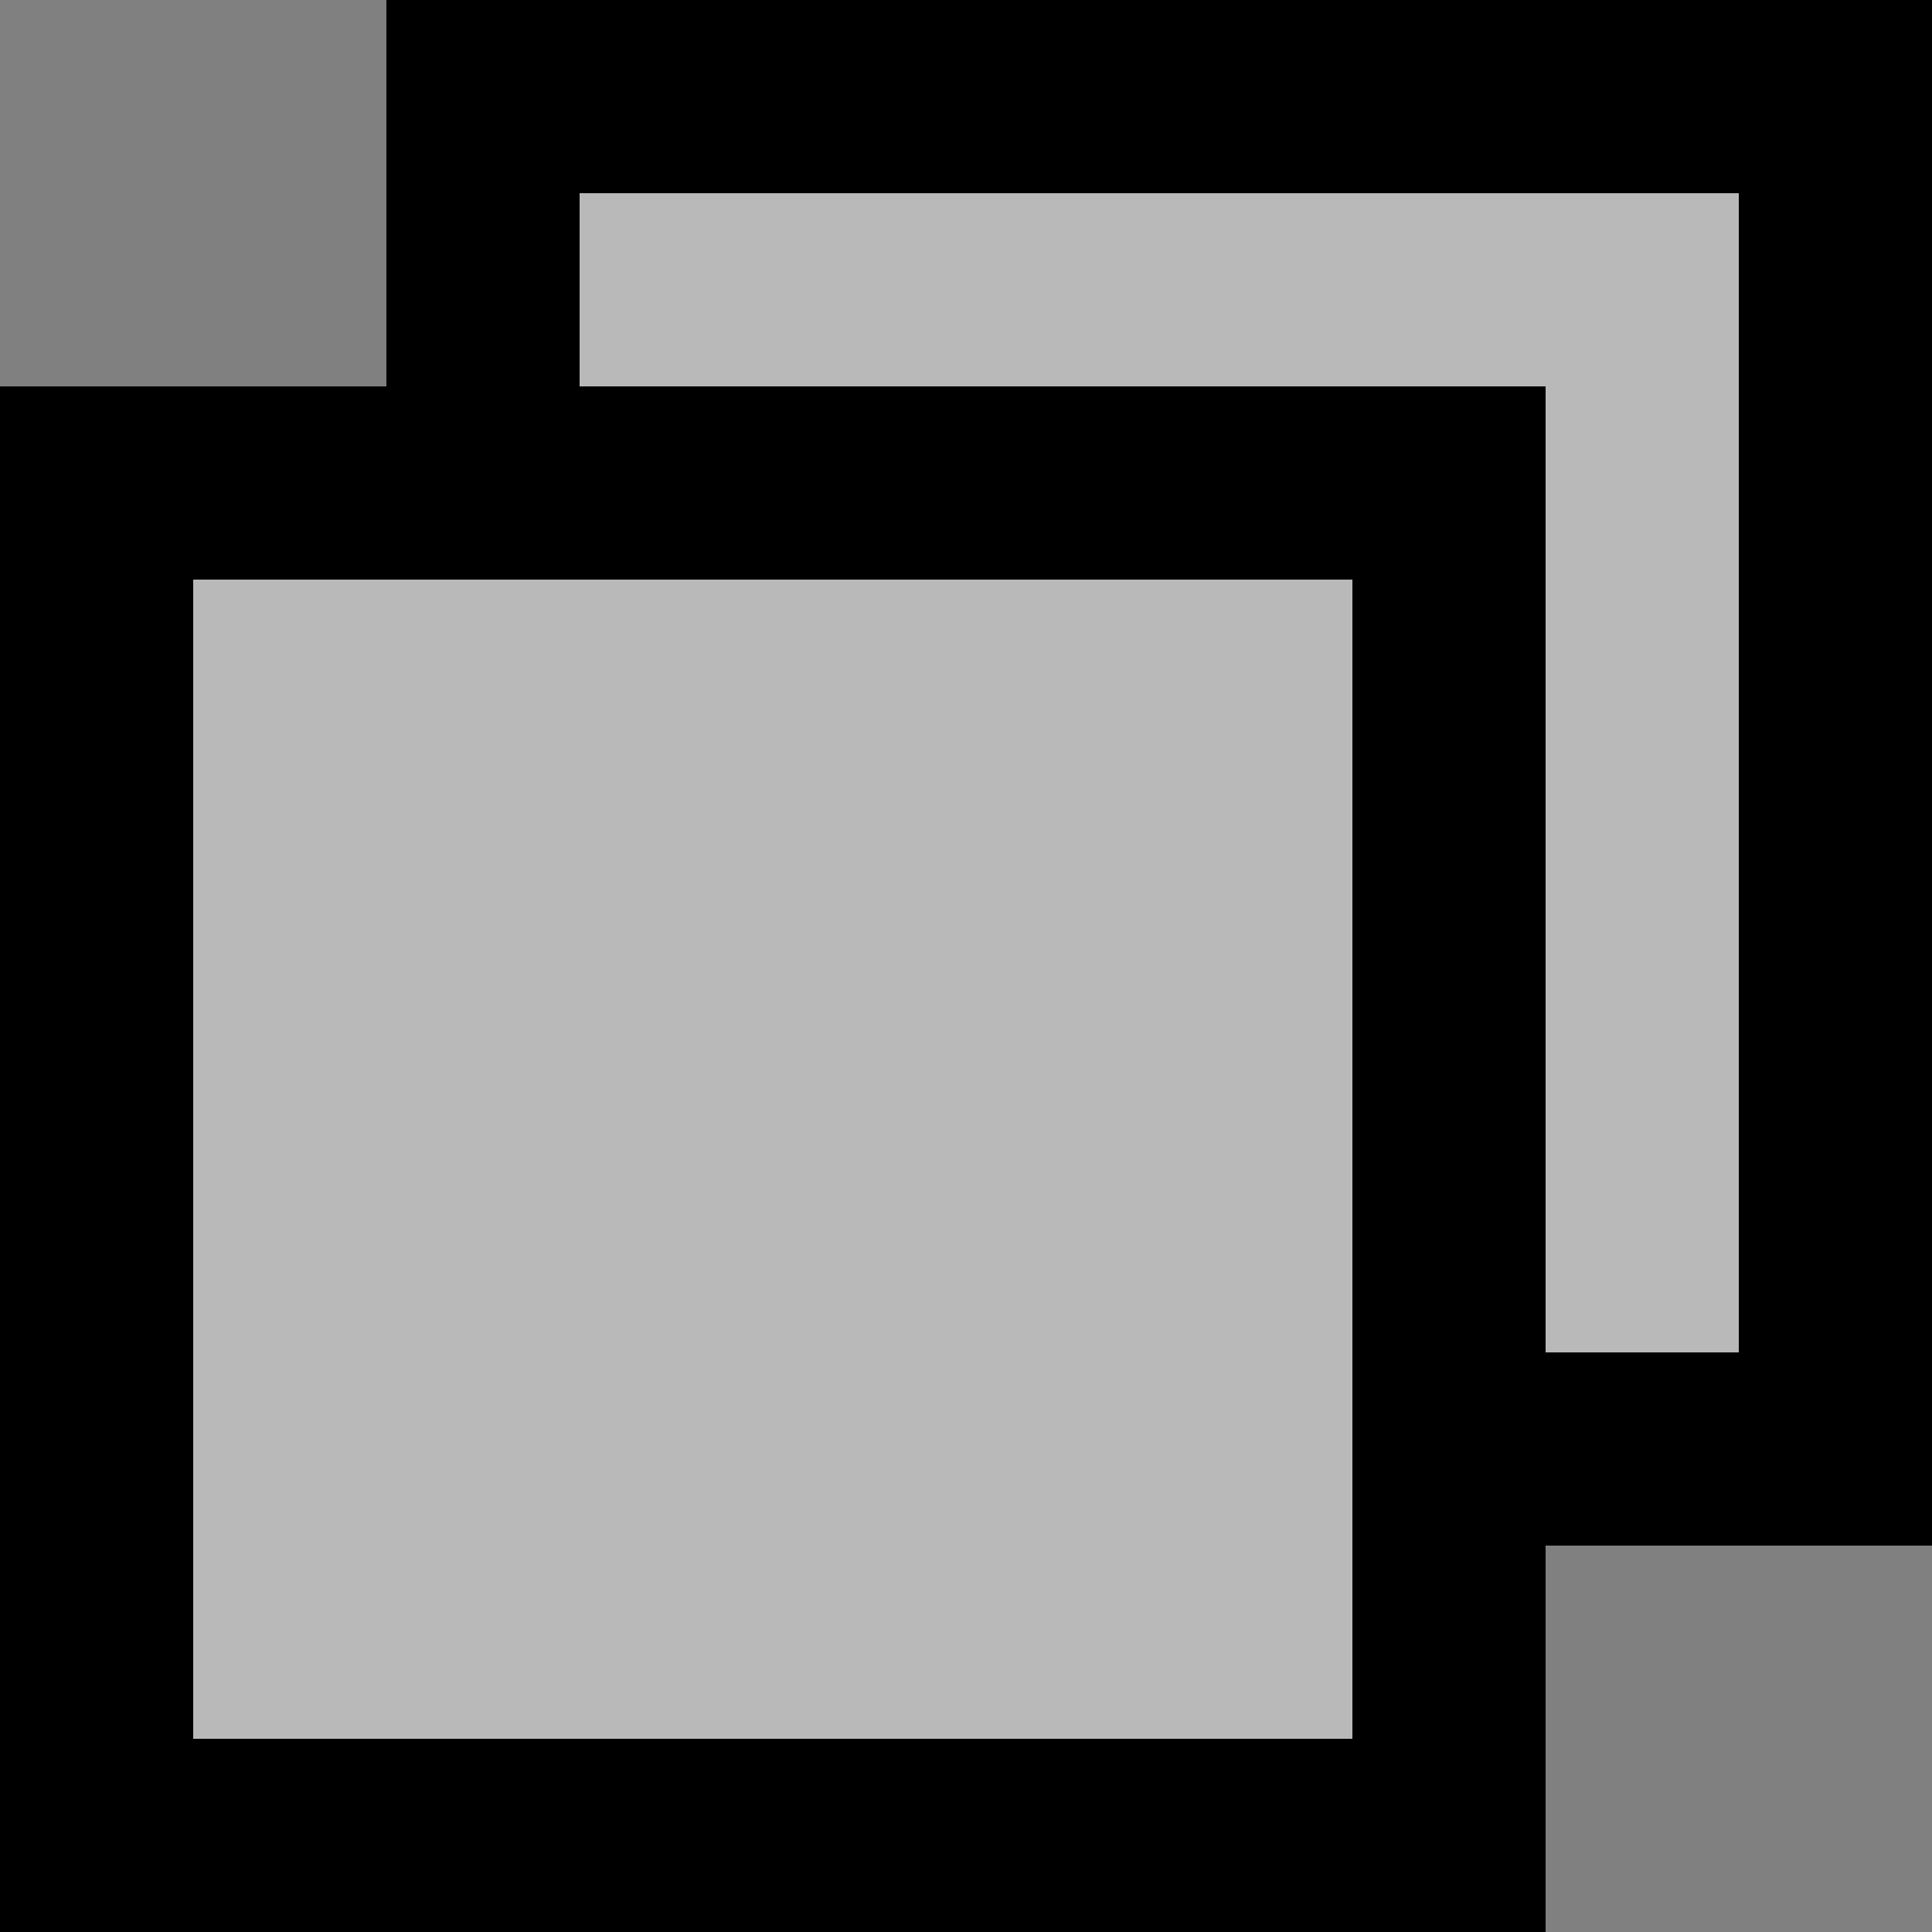 <svg xmlns="http://www.w3.org/2000/svg" viewBox="0 0 10 10"><rect x="0" y="0" width="10" height="10" fill="#808080" stroke="none"/><defs><style>.cls-1{fill:#f2f2f2;opacity:0.5;}.cls-2{fill:none;stroke:#000;stroke-miterlimit:10;}</style></defs><title>Restore</title><g id="Layer_2" data-name="Layer 2"><g id="Layer_1-2" data-name="Layer 1"><polygon class="cls-1" points="9 0 2 0 2 2 0 2 0 9 7 9 7 7 9 7 9 0"/><polygon class="cls-2" points="9.5 0.5 2.5 0.5 2.5 2.5 0.5 2.5 0.5 9.5 7.5 9.5 7.5 7.5 9.5 7.5 9.5 0.5"/><polyline class="cls-2" points="2.5 2.5 7.5 2.5 7.5 7.5"/></g></g></svg>